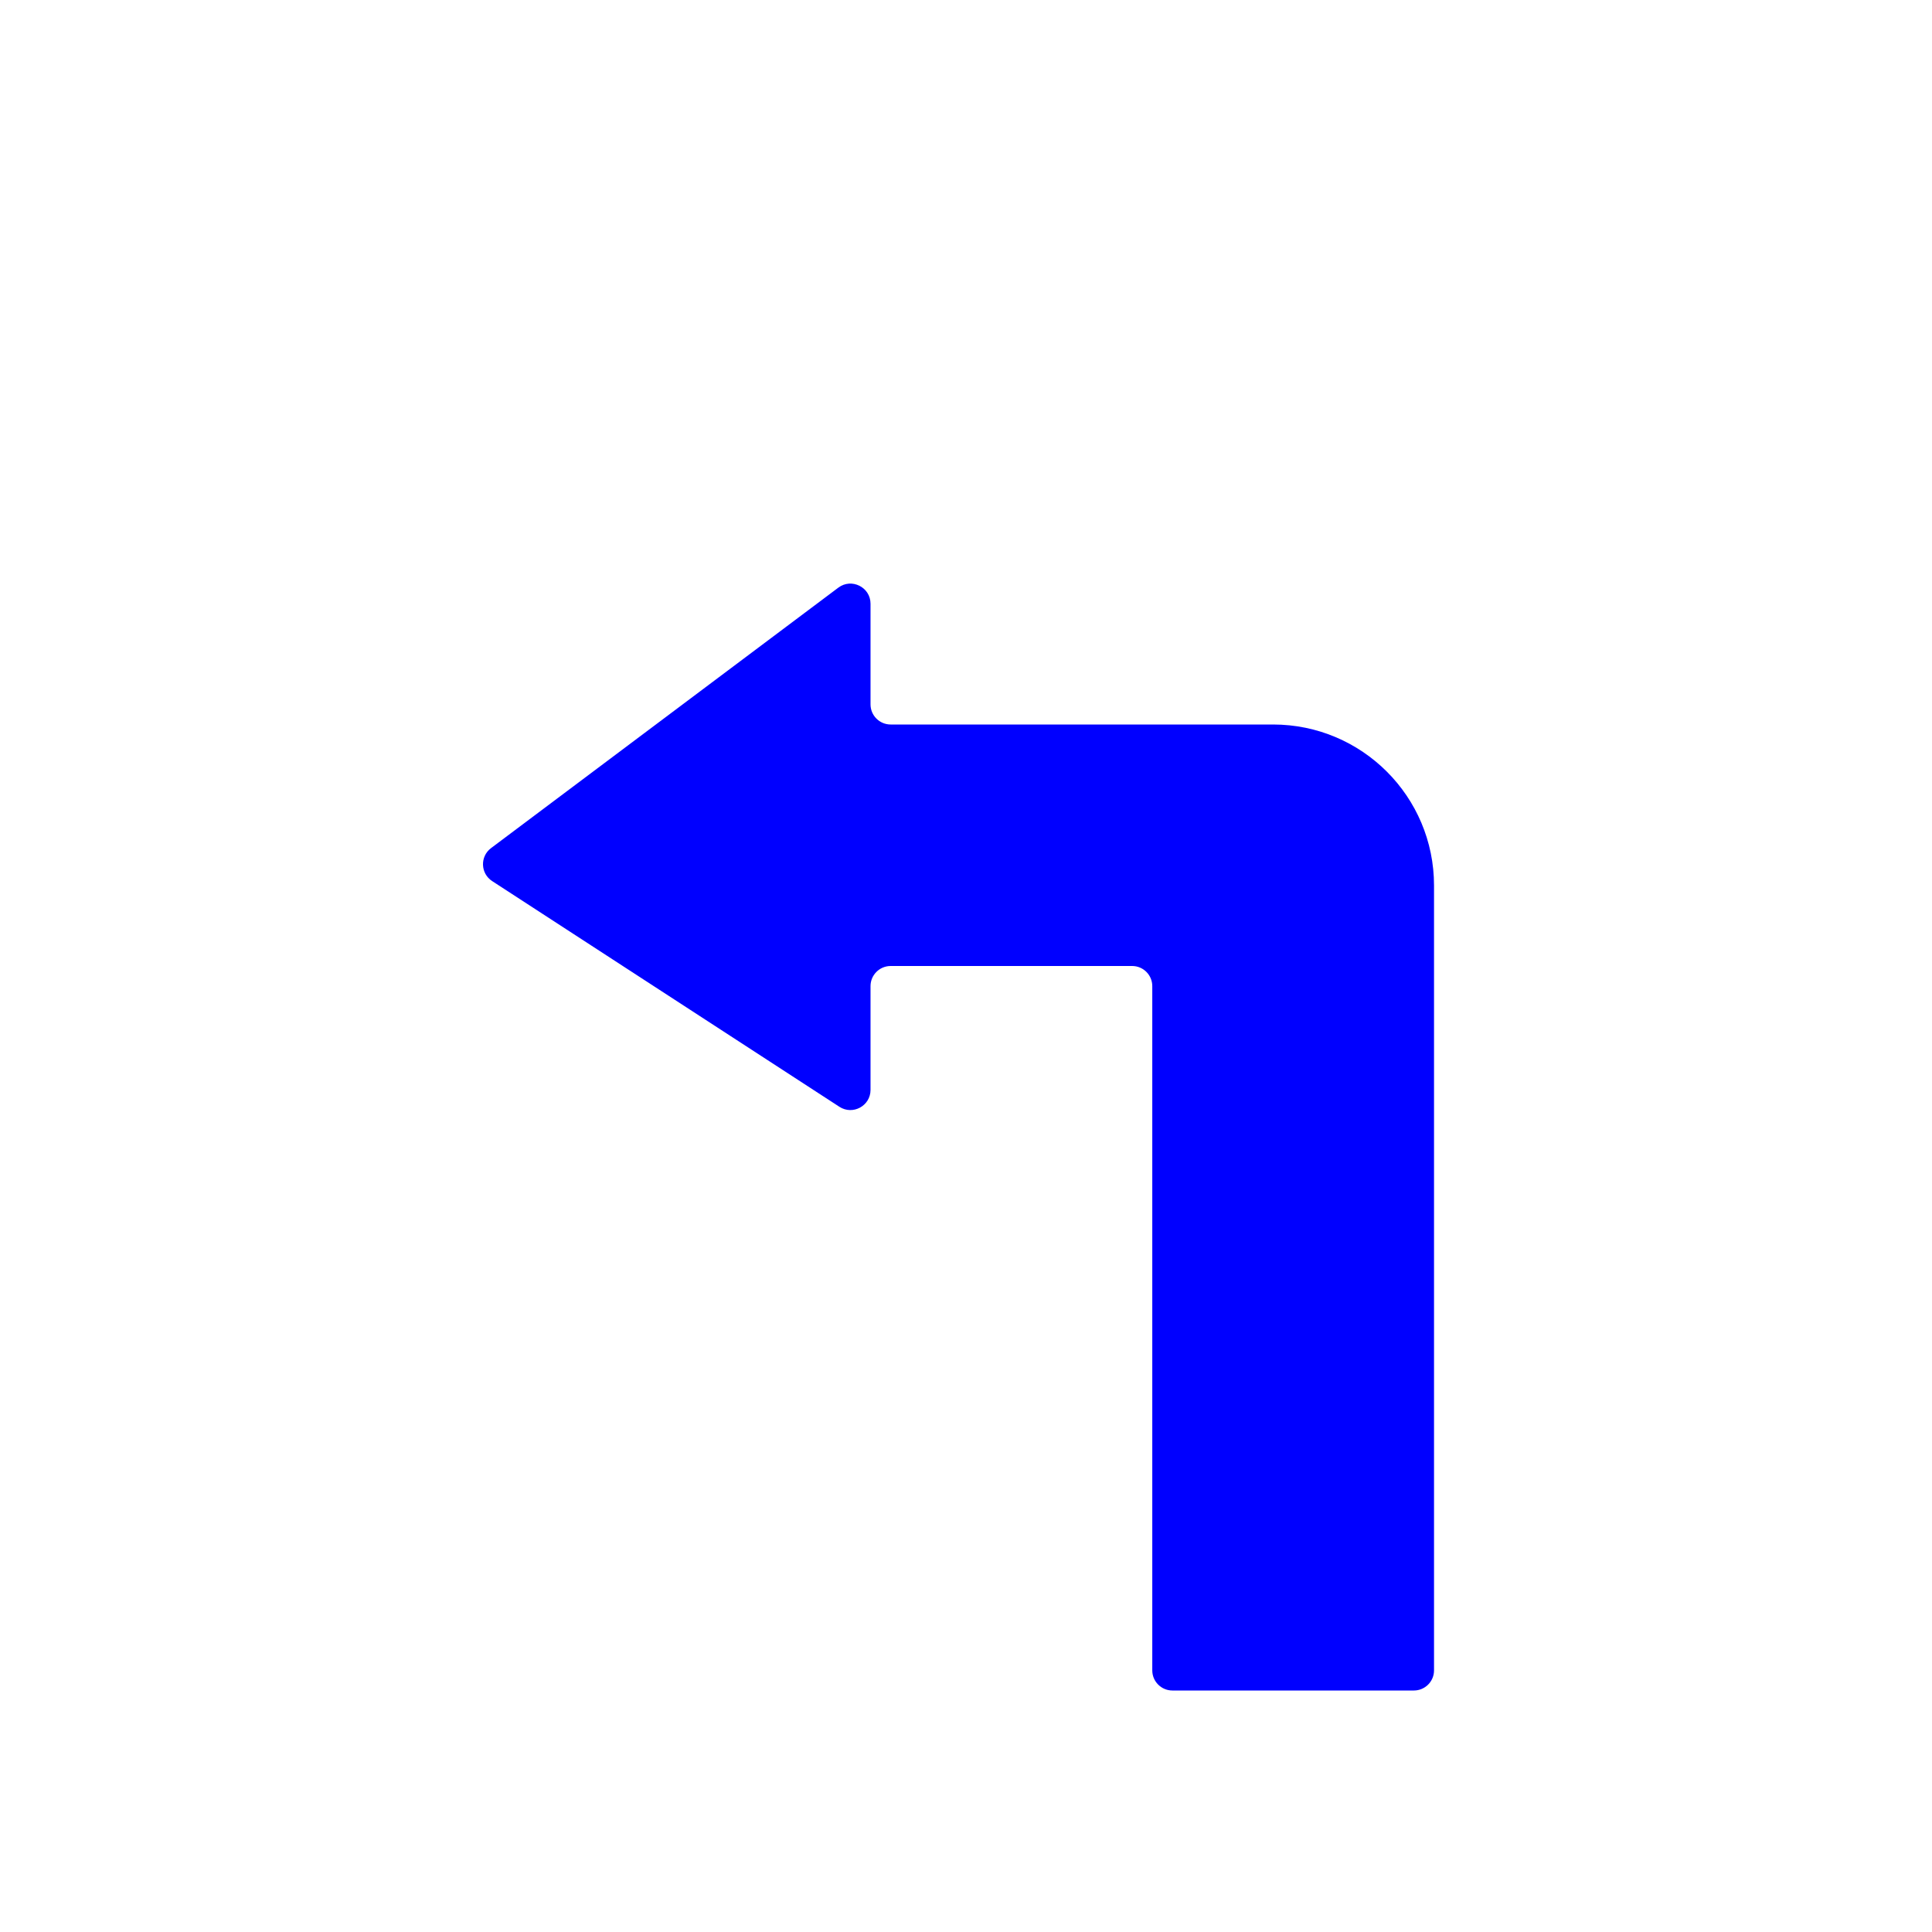 <svg width="48" height="48" viewBox="0 0 48 48" fill="none" xmlns="http://www.w3.org/2000/svg">
<path d="M29.128 42H35.128C35.404 42 35.628 41.776 35.628 41.5V22C35.628 19.791 33.837 18 31.628 18H22.128C21.852 18 21.628 17.776 21.628 17.5V15C21.628 14.588 21.157 14.353 20.828 14.6L12.2 21.071C11.922 21.279 11.936 21.701 12.227 21.89L20.855 27.498C21.188 27.714 21.628 27.475 21.628 27.079V24.5C21.628 24.224 21.852 24 22.128 24H28.128C28.404 24 28.628 24.224 28.628 24.5V41.5C28.628 41.776 28.852 42 29.128 42Z" fill="#0000FF"/>
</svg>
